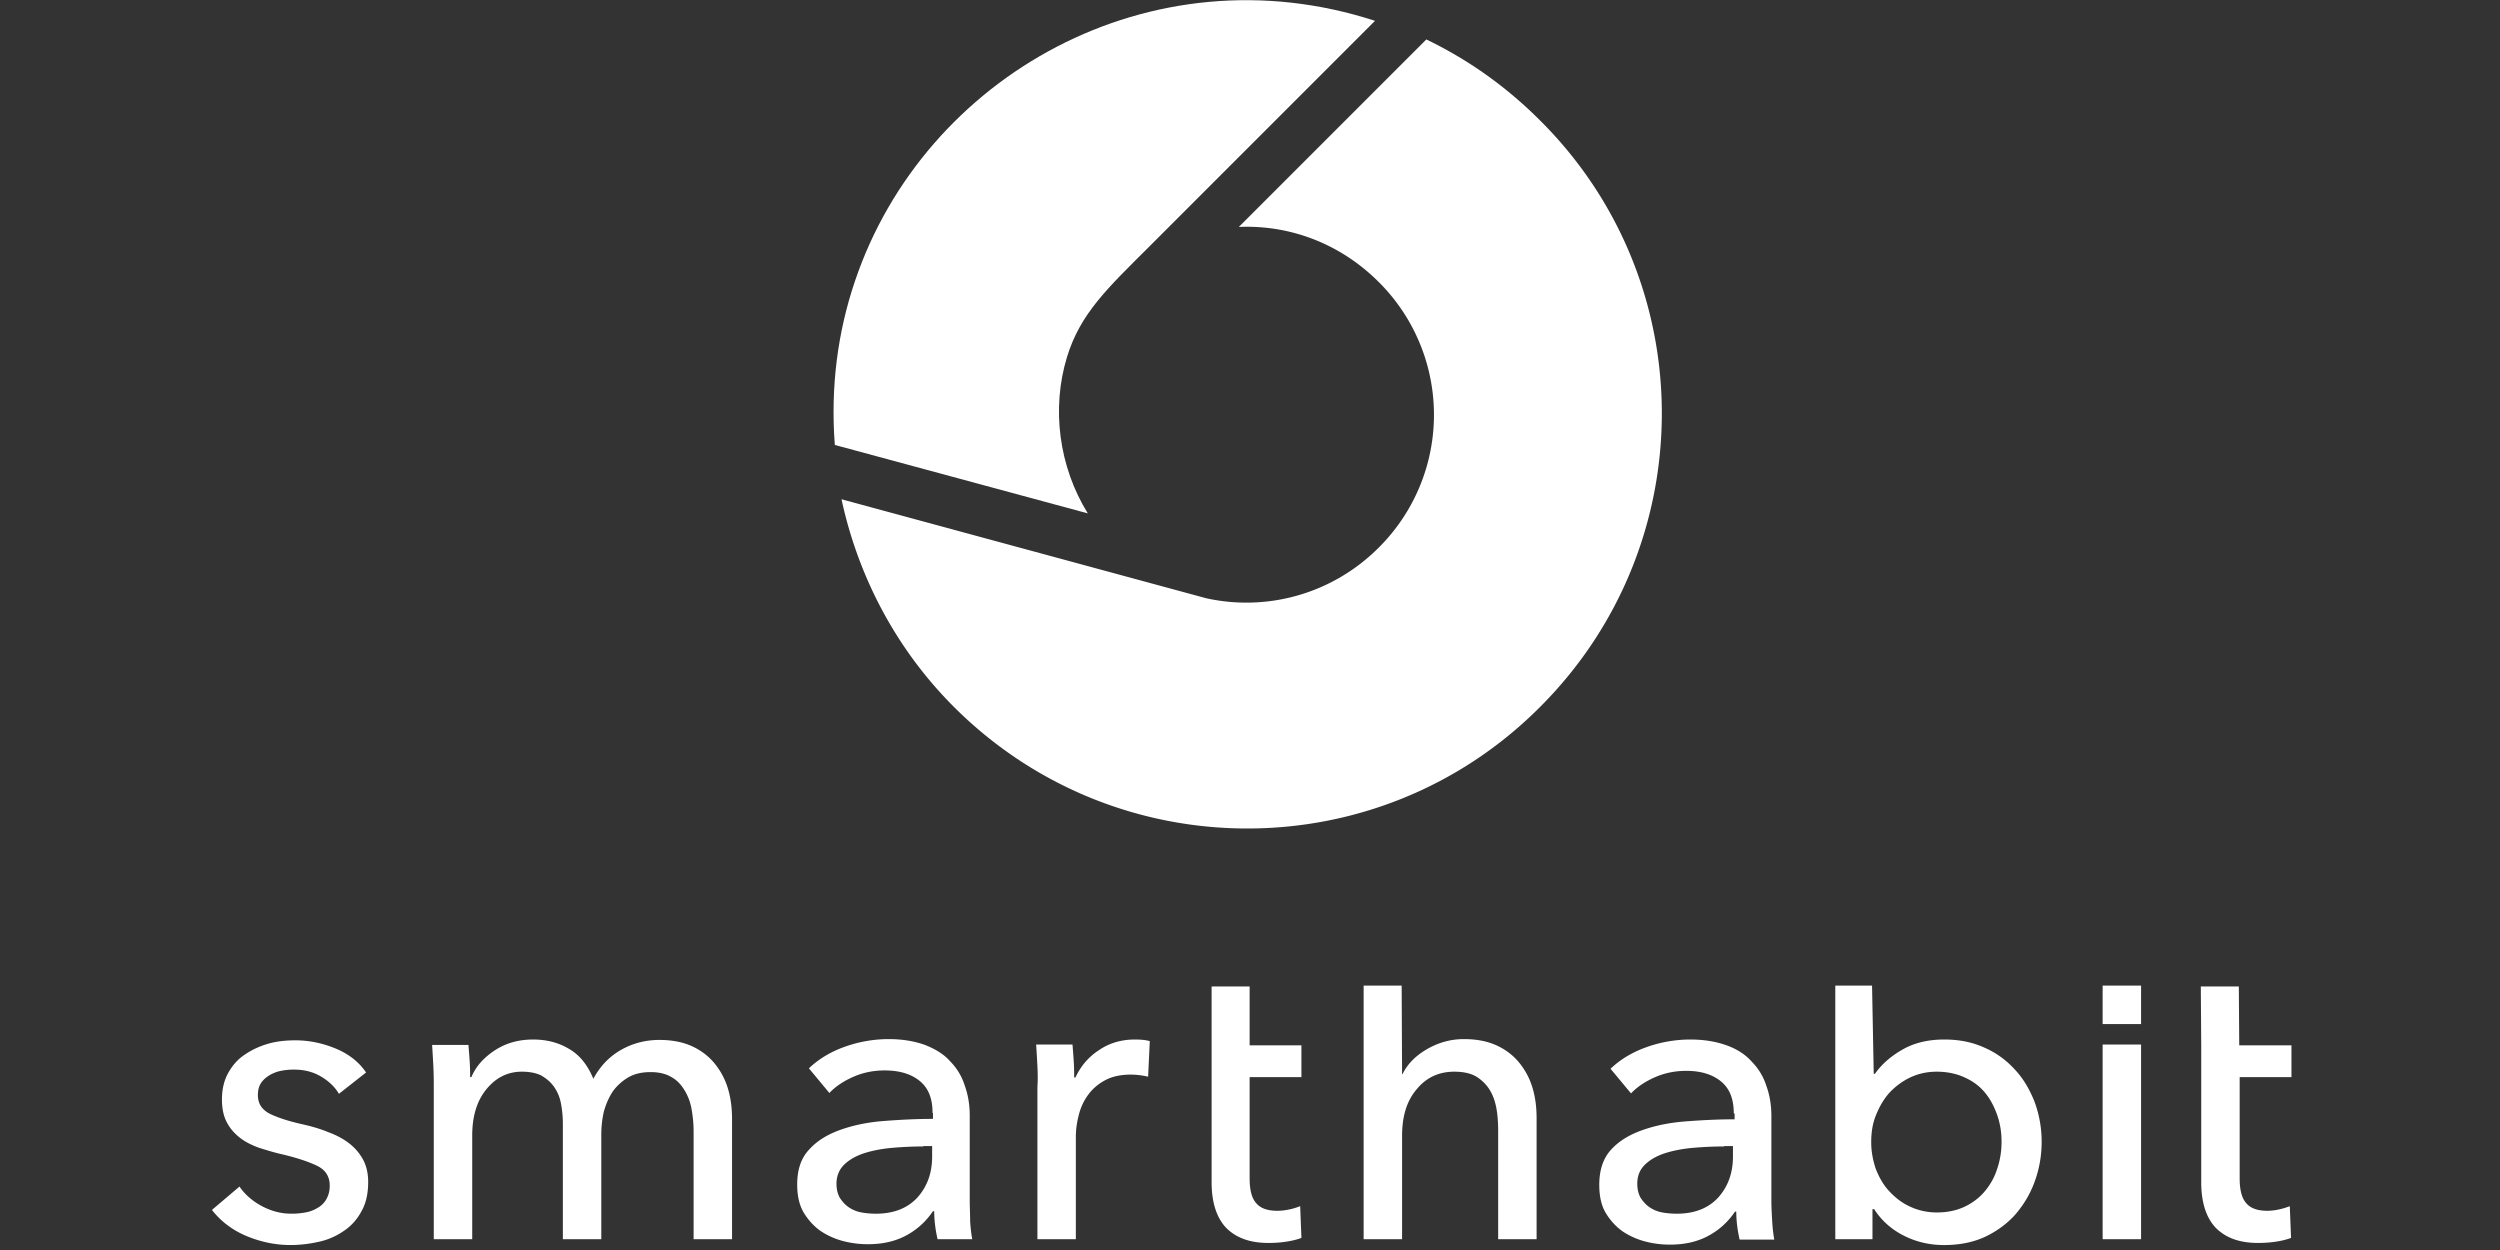<svg width="480" height="240" viewBox="0 0 480 240" xmlns="http://www.w3.org/2000/svg"><rect x="0" y="0" width="480" height="240" fill="#333333" stroke="none"/><title>cover-logo</title><g fill="#FFF" fill-rule="evenodd"><path d="M65.078 210.014c-.802-1.364-2.005-2.486-3.53-3.37-1.523-.88-3.208-1.282-5.132-1.282-.883 0-1.685.08-2.487.24-.803.16-1.605.482-2.247.883-.64.4-1.203.882-1.604 1.524-.402.64-.562 1.362-.562 2.245 0 1.604.722 2.727 2.165 3.53 1.444.72 3.53 1.442 6.417 2.084 1.764.4 3.45.88 4.973 1.523 1.524.56 2.887 1.283 4.01 2.166a9.847 9.847 0 0 1 2.647 3.127c.64 1.203.962 2.646.962 4.25 0 2.166-.4 4.09-1.283 5.615-.803 1.524-1.926 2.807-3.37 3.77a13.318 13.318 0 0 1-4.732 2.085c-1.764.4-3.61.642-5.534.642-2.807 0-5.615-.563-8.342-1.686-2.727-1.123-4.972-2.807-6.737-5.053l5.294-4.49c.96 1.443 2.405 2.727 4.17 3.69 1.764.962 3.69 1.523 5.774 1.523a15 15 0 0 0 2.727-.24 6.694 6.694 0 0 0 2.327-.883 4.254 4.254 0 0 0 1.685-1.684c.4-.722.64-1.524.64-2.567 0-1.765-.8-3.048-2.485-3.85-1.684-.803-4.09-1.605-7.3-2.327-1.282-.32-2.565-.72-3.85-1.122-1.282-.48-2.485-1.042-3.528-1.844-1.044-.802-1.926-1.765-2.567-2.968-.642-1.203-.963-2.647-.963-4.41 0-2.006.4-3.69 1.203-5.134.802-1.444 1.845-2.647 3.208-3.53 1.285-.882 2.81-1.603 4.493-2.085 1.684-.482 3.45-.642 5.213-.642 2.647 0 5.294.56 7.78 1.604 2.487 1.042 4.412 2.566 5.775 4.57l-5.212 4.092zm29.917-8.34c2.085-1.365 4.49-2.087 7.38-2.087 2.485 0 4.81.562 6.816 1.765 2.006 1.123 3.61 3.048 4.733 5.775 1.284-2.407 3.048-4.25 5.294-5.535 2.246-1.283 4.732-1.925 7.38-1.925 2.405 0 4.49.4 6.255 1.204 1.764.803 3.208 1.925 4.33 3.29a13.865 13.865 0 0 1 2.568 4.81c.56 1.846.802 3.77.802 5.937v23.02h-7.38v-20.694c0-1.524-.16-2.968-.4-4.332a10.24 10.24 0 0 0-1.364-3.608c-.64-1.043-1.443-1.925-2.486-2.486-1.043-.642-2.406-.963-4.01-.963-1.685 0-3.128.32-4.332 1.043a9.66 9.66 0 0 0-2.967 2.727c-.722 1.123-1.284 2.406-1.685 3.85a19.91 19.91 0 0 0-.48 4.33v20.133h-7.38V215.71c0-1.445-.16-2.81-.4-4.012a7.914 7.914 0 0 0-1.364-3.128c-.642-.882-1.444-1.524-2.406-2.085-.963-.48-2.246-.722-3.69-.722-2.727 0-4.973 1.123-6.817 3.37-1.844 2.245-2.726 5.212-2.726 8.902v19.89h-7.38V208.65c0-.962 0-2.245-.08-3.85a250.57 250.57 0 0 0-.24-4.17h6.978c.08.962.16 2.005.24 3.208.08 1.203.08 2.166.08 2.968h.24c.883-2.086 2.407-3.77 4.493-5.133zm84.056 12.03c0-2.808-.8-4.813-2.486-6.176-1.684-1.364-3.93-2.006-6.737-2.006-2.085 0-4.09.4-5.935 1.204-1.845.802-3.45 1.844-4.652 3.128l-3.93-4.733c1.844-1.763 4.09-3.127 6.737-4.09a25.064 25.064 0 0 1 8.582-1.523c2.646 0 4.972.4 6.977 1.123 2.005.802 3.61 1.764 4.812 3.128a11.516 11.516 0 0 1 2.807 4.652c.64 1.764.962 3.69.962 5.775v16.282c0 1.283.08 2.566.08 4.01.08 1.363.24 2.566.4 3.45h-6.657c-.4-1.766-.642-3.61-.642-5.375h-.24c-1.363 2.005-3.047 3.53-5.132 4.652-2.086 1.123-4.492 1.684-7.38 1.684-1.443 0-2.967-.16-4.57-.56a14.472 14.472 0 0 1-4.412-1.926c-1.284-.882-2.407-2.086-3.29-3.53-.88-1.443-1.282-3.288-1.282-5.453 0-2.808.722-5.054 2.326-6.74 1.524-1.683 3.53-2.886 6.015-3.768 2.487-.883 5.214-1.444 8.342-1.685 3.128-.24 6.256-.4 9.384-.4v-1.124h-.08zm-1.764 6.416c-1.845 0-3.77.08-5.695.24-2.004.16-3.768.482-5.372.963-1.604.48-2.968 1.203-4.01 2.166-1.043.96-1.605 2.244-1.605 3.768 0 1.123.24 2.005.642 2.727.48.722 1.043 1.364 1.764 1.845a6.33 6.33 0 0 0 2.406.963c.882.16 1.844.24 2.727.24 3.448 0 6.095-1.043 8.02-3.128 1.845-2.085 2.807-4.652 2.807-7.86v-2.005h-1.684v.08zm21.896-15.4a250.57 250.57 0 0 0-.24-4.17h6.978c.08.962.16 2.005.24 3.288.08 1.203.08 2.246.08 3.048h.24c1.044-2.246 2.568-4.01 4.573-5.294 2.005-1.363 4.33-2.005 6.817-2.005 1.123 0 2.166.08 2.888.32l-.32 6.82a14.91 14.91 0 0 0-3.37-.402c-1.764 0-3.368.32-4.652.962-1.283.642-2.406 1.524-3.288 2.647a10.867 10.867 0 0 0-1.925 3.85c-.4 1.443-.642 2.967-.642 4.49v19.652h-7.378V208.65c.08-1.042.08-2.325 0-3.93zm50.69 2.086h-9.945v19.41c0 2.245.4 3.85 1.283 4.812.802.962 2.166 1.444 4.01 1.444.723 0 1.444-.08 2.246-.24.803-.16 1.524-.402 2.166-.643l.24 6.095c-.882.32-1.844.562-2.967.722-1.043.16-2.166.24-3.37.24-3.528 0-6.174-.962-8.1-2.887-1.844-1.925-2.807-4.892-2.807-8.742V189.4h7.3v11.31h9.945v6.096zM269.283 206.244c.882-1.844 2.406-3.45 4.57-4.732 2.167-1.283 4.573-2.005 7.22-2.005 2.406 0 4.49.4 6.256 1.203 1.763.802 3.207 1.925 4.33 3.29a13.865 13.865 0 0 1 2.567 4.81c.56 1.846.802 3.77.802 5.936v23.18h-7.38v-20.693c0-1.524-.08-2.968-.32-4.332-.242-1.362-.643-2.565-1.284-3.608a7.85 7.85 0 0 0-2.567-2.566c-1.044-.642-2.487-.963-4.252-.963-2.968 0-5.374 1.123-7.218 3.37-1.925 2.245-2.808 5.212-2.808 8.982v19.81h-7.38v-48.684h7.3l.08 17.004h.08zm63.603 7.54c0-2.808-.802-4.813-2.486-6.176-1.685-1.364-3.93-2.005-6.657-2.005-2.086 0-4.09.4-5.936 1.203-1.844.802-3.45 1.844-4.652 3.128l-3.93-4.732c1.845-1.765 4.09-3.128 6.738-4.09a25.064 25.064 0 0 1 8.582-1.525c2.646 0 4.972.4 6.977 1.123 2.006.722 3.61 1.765 4.813 3.128a11.516 11.516 0 0 1 2.807 4.652c.642 1.765.963 3.69.963 5.775v16.282c0 1.283.08 2.566.16 4.01.08 1.364.24 2.567.4 3.45h-6.656c-.402-1.766-.643-3.61-.643-5.375h-.24c-1.364 2.005-3.048 3.53-5.134 4.652-2.085 1.123-4.49 1.684-7.38 1.684-1.442 0-2.966-.16-4.57-.56a14.472 14.472 0 0 1-4.412-1.926c-1.282-.882-2.405-2.085-3.287-3.53-.882-1.443-1.283-3.287-1.283-5.453 0-2.808.72-5.054 2.245-6.738 1.524-1.685 3.53-2.888 6.016-3.77 2.487-.882 5.214-1.444 8.342-1.684s6.256-.4 9.384-.4v-1.124h-.16zm-1.845 6.336c-1.843 0-3.768.08-5.693.24-2.006.16-3.77.482-5.374.963-1.604.48-2.968 1.203-4.01 2.166-1.043.96-1.605 2.164-1.605 3.768 0 1.123.24 2.005.642 2.727.48.722 1.043 1.364 1.765 1.845a6.33 6.33 0 0 0 2.406.963c.883.16 1.845.24 2.728.24 3.45 0 6.095-1.043 8.02-3.128 1.845-2.085 2.808-4.652 2.808-7.86v-2.005h-1.685v.08zm28.474 11.87v5.936h-7.138V189.24h7.058l.32 16.924h.242c1.283-1.845 3.047-3.37 5.293-4.652 2.245-1.283 4.892-1.925 8.02-1.925 2.807 0 5.293.48 7.62 1.524a16.988 16.988 0 0 1 5.855 4.172c1.684 1.764 2.887 3.85 3.85 6.256a22.21 22.21 0 0 1 1.363 7.7c0 2.727-.48 5.293-1.364 7.7-.882 2.406-2.165 4.49-3.77 6.336-1.603 1.764-3.61 3.208-5.854 4.25-2.326 1.043-4.893 1.525-7.78 1.525-2.647 0-5.214-.563-7.62-1.766-2.406-1.203-4.33-2.887-5.775-5.133h-.32v-.16zm24.784-12.752c0-1.765-.24-3.37-.802-5.053-.56-1.604-1.283-3.048-2.326-4.33-1.043-1.285-2.326-2.247-3.93-2.97-1.524-.72-3.37-1.122-5.374-1.122-1.925 0-3.61.4-5.133 1.123-1.524.722-2.887 1.764-4.01 2.968-1.123 1.283-1.925 2.727-2.567 4.33-.642 1.605-.882 3.29-.882 5.134 0 1.764.32 3.45.882 5.133.642 1.605 1.444 3.05 2.567 4.252 1.123 1.203 2.406 2.246 4.01 2.968 1.524.722 3.288 1.123 5.133 1.123 2.086 0 3.85-.4 5.374-1.123 1.524-.722 2.887-1.765 3.93-3.048 1.043-1.283 1.845-2.727 2.326-4.33.56-1.686.802-3.37.802-5.054zM411.087 237.926h-7.38V200.55h7.38v37.376zm-7.38-48.685h7.38v7.38h-7.38v-7.38zM439.96 206.806h-9.944v19.41c0 2.245.4 3.85 1.283 4.812.8.962 2.164 1.444 4.01 1.444.64 0 1.443-.08 2.165-.24.802-.16 1.524-.402 2.165-.643l.24 6.095c-.88.32-1.844.562-2.967.722-1.042.16-2.165.24-3.368.24-3.53 0-6.176-.962-8.1-2.887-1.846-1.925-2.808-4.892-2.808-8.742V200.71l-.08-11.31h7.298l.08 11.31h10.026v6.096z"/><g><path d="M160.286 85.43c-.857-11.144.57-21.716 3.857-31.43C177.43 14.57 221-10 264 4l-43.43 43.43c-7.856 7.856-13.14 12.713-15.713 21.14-3 9.86-1.57 21 4 30l-48.57-13.14z"/><path d="M231.57 114.857l-70-19c3.144 14.572 10.287 28.572 21.573 39.857 31.143 31.143 81.57 31.143 112.57 0 31.144-31.143 31.144-81.57 0-112.57-6.57-6.573-13.856-11.715-21.856-15.573l-36 36c9.714-.427 19.43 3.144 26.857 10.573a35.955 35.955 0 0 1 0 51c-9 9-21.57 12.286-33.143 9.714"/></g></g></svg>